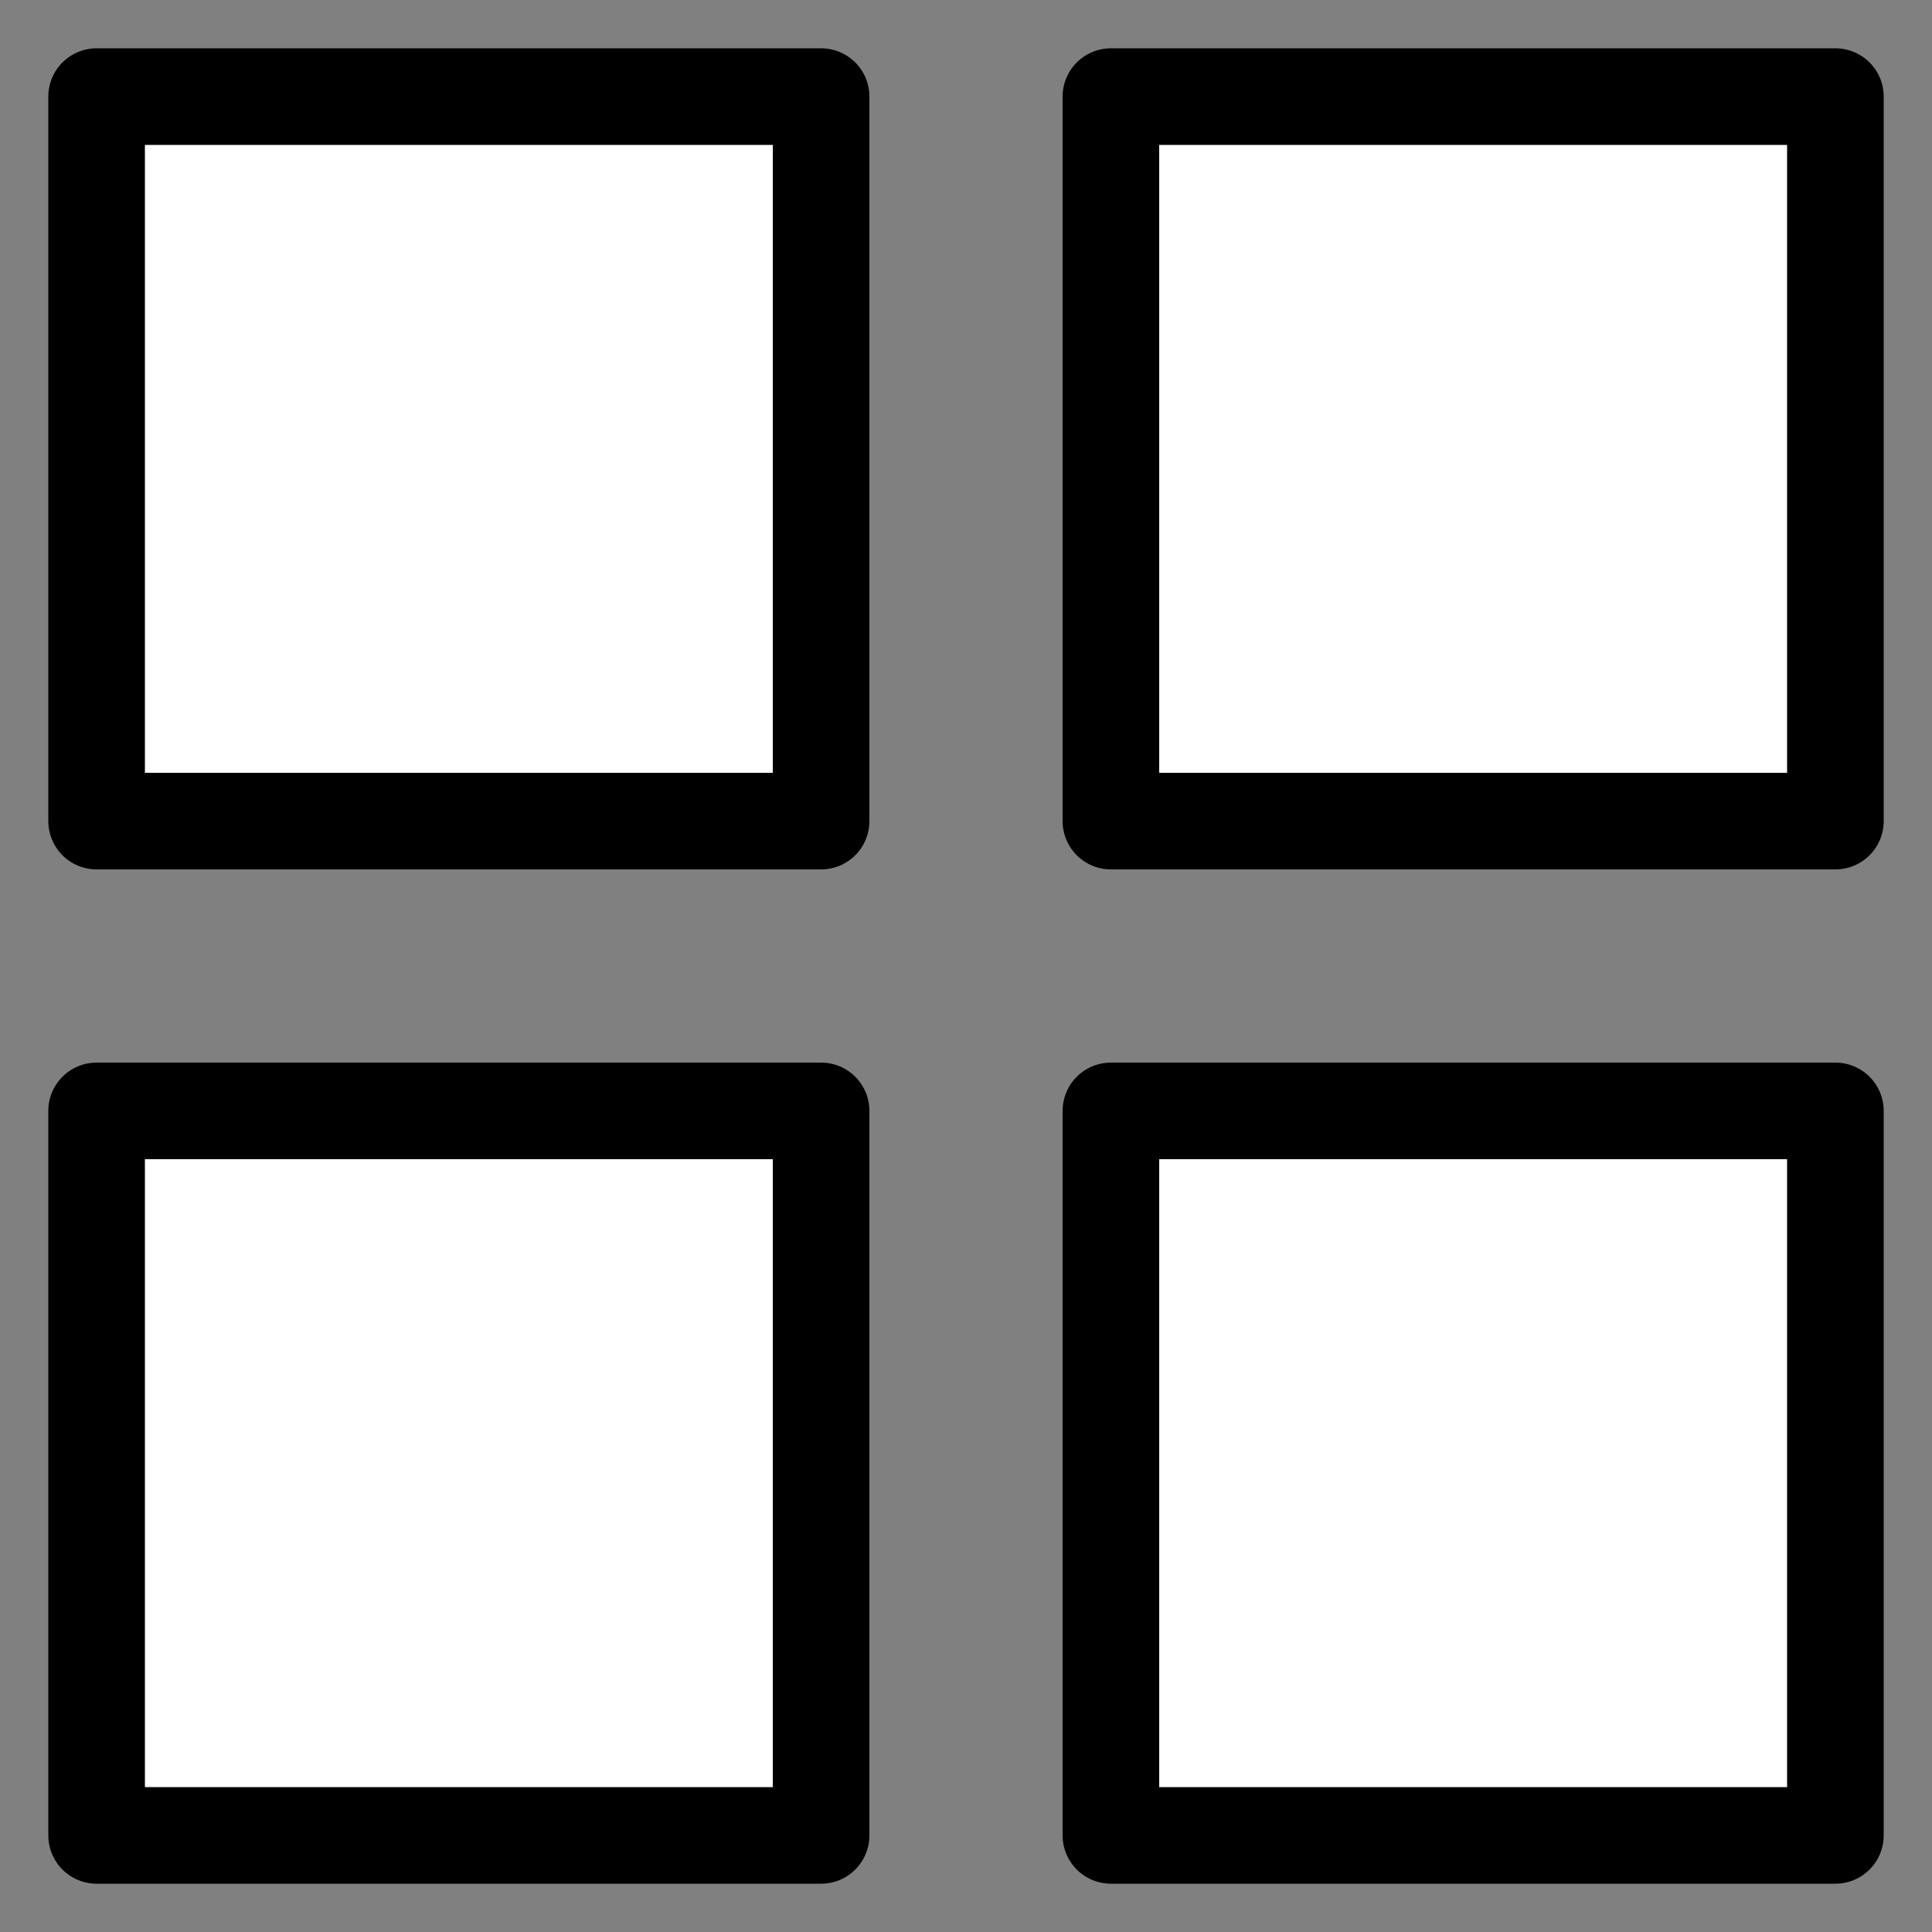 <?xml version="1.0" encoding="UTF-8" standalone="no"?>
<svg
   xmlns:dc="http://purl.org/dc/elements/1.1/"
   xmlns:cc="http://creativecommons.org/ns#"
   xmlns:rdf="http://www.w3.org/1999/02/22-rdf-syntax-ns#"
   xmlns:svg="http://www.w3.org/2000/svg"
   xmlns="http://www.w3.org/2000/svg"
   xmlns:sodipodi="http://sodipodi.sourceforge.net/DTD/sodipodi-0.dtd"
   xmlns:inkscape="http://www.inkscape.org/namespaces/inkscape"
   sodipodi:docname="grid.svg"
   inkscape:version="1.0.1 (3bc2e813f5, 2020-09-07)"
   id="svg836"
   version="1.1"
   viewBox="0 0 20 20"
   height="20"
   width="20">
  <rect x="0" y="0" width="20" height="20" fill="#808080" stroke="none"/>
  <title
     id="title5097">base</title>
  <defs
     id="defs830" />
  <sodipodi:namedview
     inkscape:document-rotation="0"
     inkscape:window-maximized="1"
     inkscape:window-y="-8"
     inkscape:window-x="2728"
     inkscape:window-height="1017"
     inkscape:window-width="2560"
     inkscape:guide-bbox="true"
     showguides="true"
     units="px"
     showgrid="true"
     inkscape:current-layer="svg836"
     inkscape:document-units="px"
     inkscape:cy="10.649659"
     inkscape:cx="16.274255"
     inkscape:zoom="21.142493"
     inkscape:pageshadow="2"
     inkscape:pageopacity="0.0"
     borderopacity="1.0"
     bordercolor="#666666"
     pagecolor="#ffffff"
     id="base">
    <inkscape:grid
       enabled="true"
       id="grid1384"
       type="xygrid" />
    <sodipodi:guide
       inkscape:locked="false"
       id="guide5089"
       orientation="0,1"
       position="3,19" />
    <sodipodi:guide
       inkscape:locked="false"
       id="guide5091"
       orientation="0,1"
       position="7,1" />
    <sodipodi:guide
       inkscape:locked="false"
       id="guide5093"
       orientation="1,0"
       position="1,21" />
    <sodipodi:guide
       inkscape:locked="false"
       id="guide5095"
       orientation="1,0"
       position="19,20" />
  </sodipodi:namedview>
  <path
     id="rect835"
     style="fill:#ffffff;stroke:#000000;stroke-width:1;stroke-linecap:round;stroke-linejoin:round;stroke-miterlimit:4;stroke-dasharray:none"
     d="m 1,1 h 7.5 v 7.5 h -7.5 z"
     class="fill" />
  <path
     id="rect837"
     style="fill:#ffffff;stroke:#000000;stroke-width:1;stroke-linecap:round;stroke-linejoin:round;stroke-miterlimit:4;stroke-dasharray:none"
     d="M 11.5,1 H 19 v 7.5 h -7.5 z"
     class="fill" />
  <path
     id="rect839"
     style="fill:#ffffff;stroke:#000000;stroke-width:1;stroke-linecap:round;stroke-linejoin:round;stroke-miterlimit:4;stroke-dasharray:none"
     d="m 1,11.5 h 7.5 V 19 h -7.5 z"
     class="fill" />
  <path
     id="rect841"
     style="fill:#ffffff;stroke:#000000;stroke-width:1;stroke-linecap:round;stroke-linejoin:round;stroke-miterlimit:4;stroke-dasharray:none"
     d="M 11.5,11.5 H 19 V 19 h -7.5 z"
     class="fill" />
</svg>
